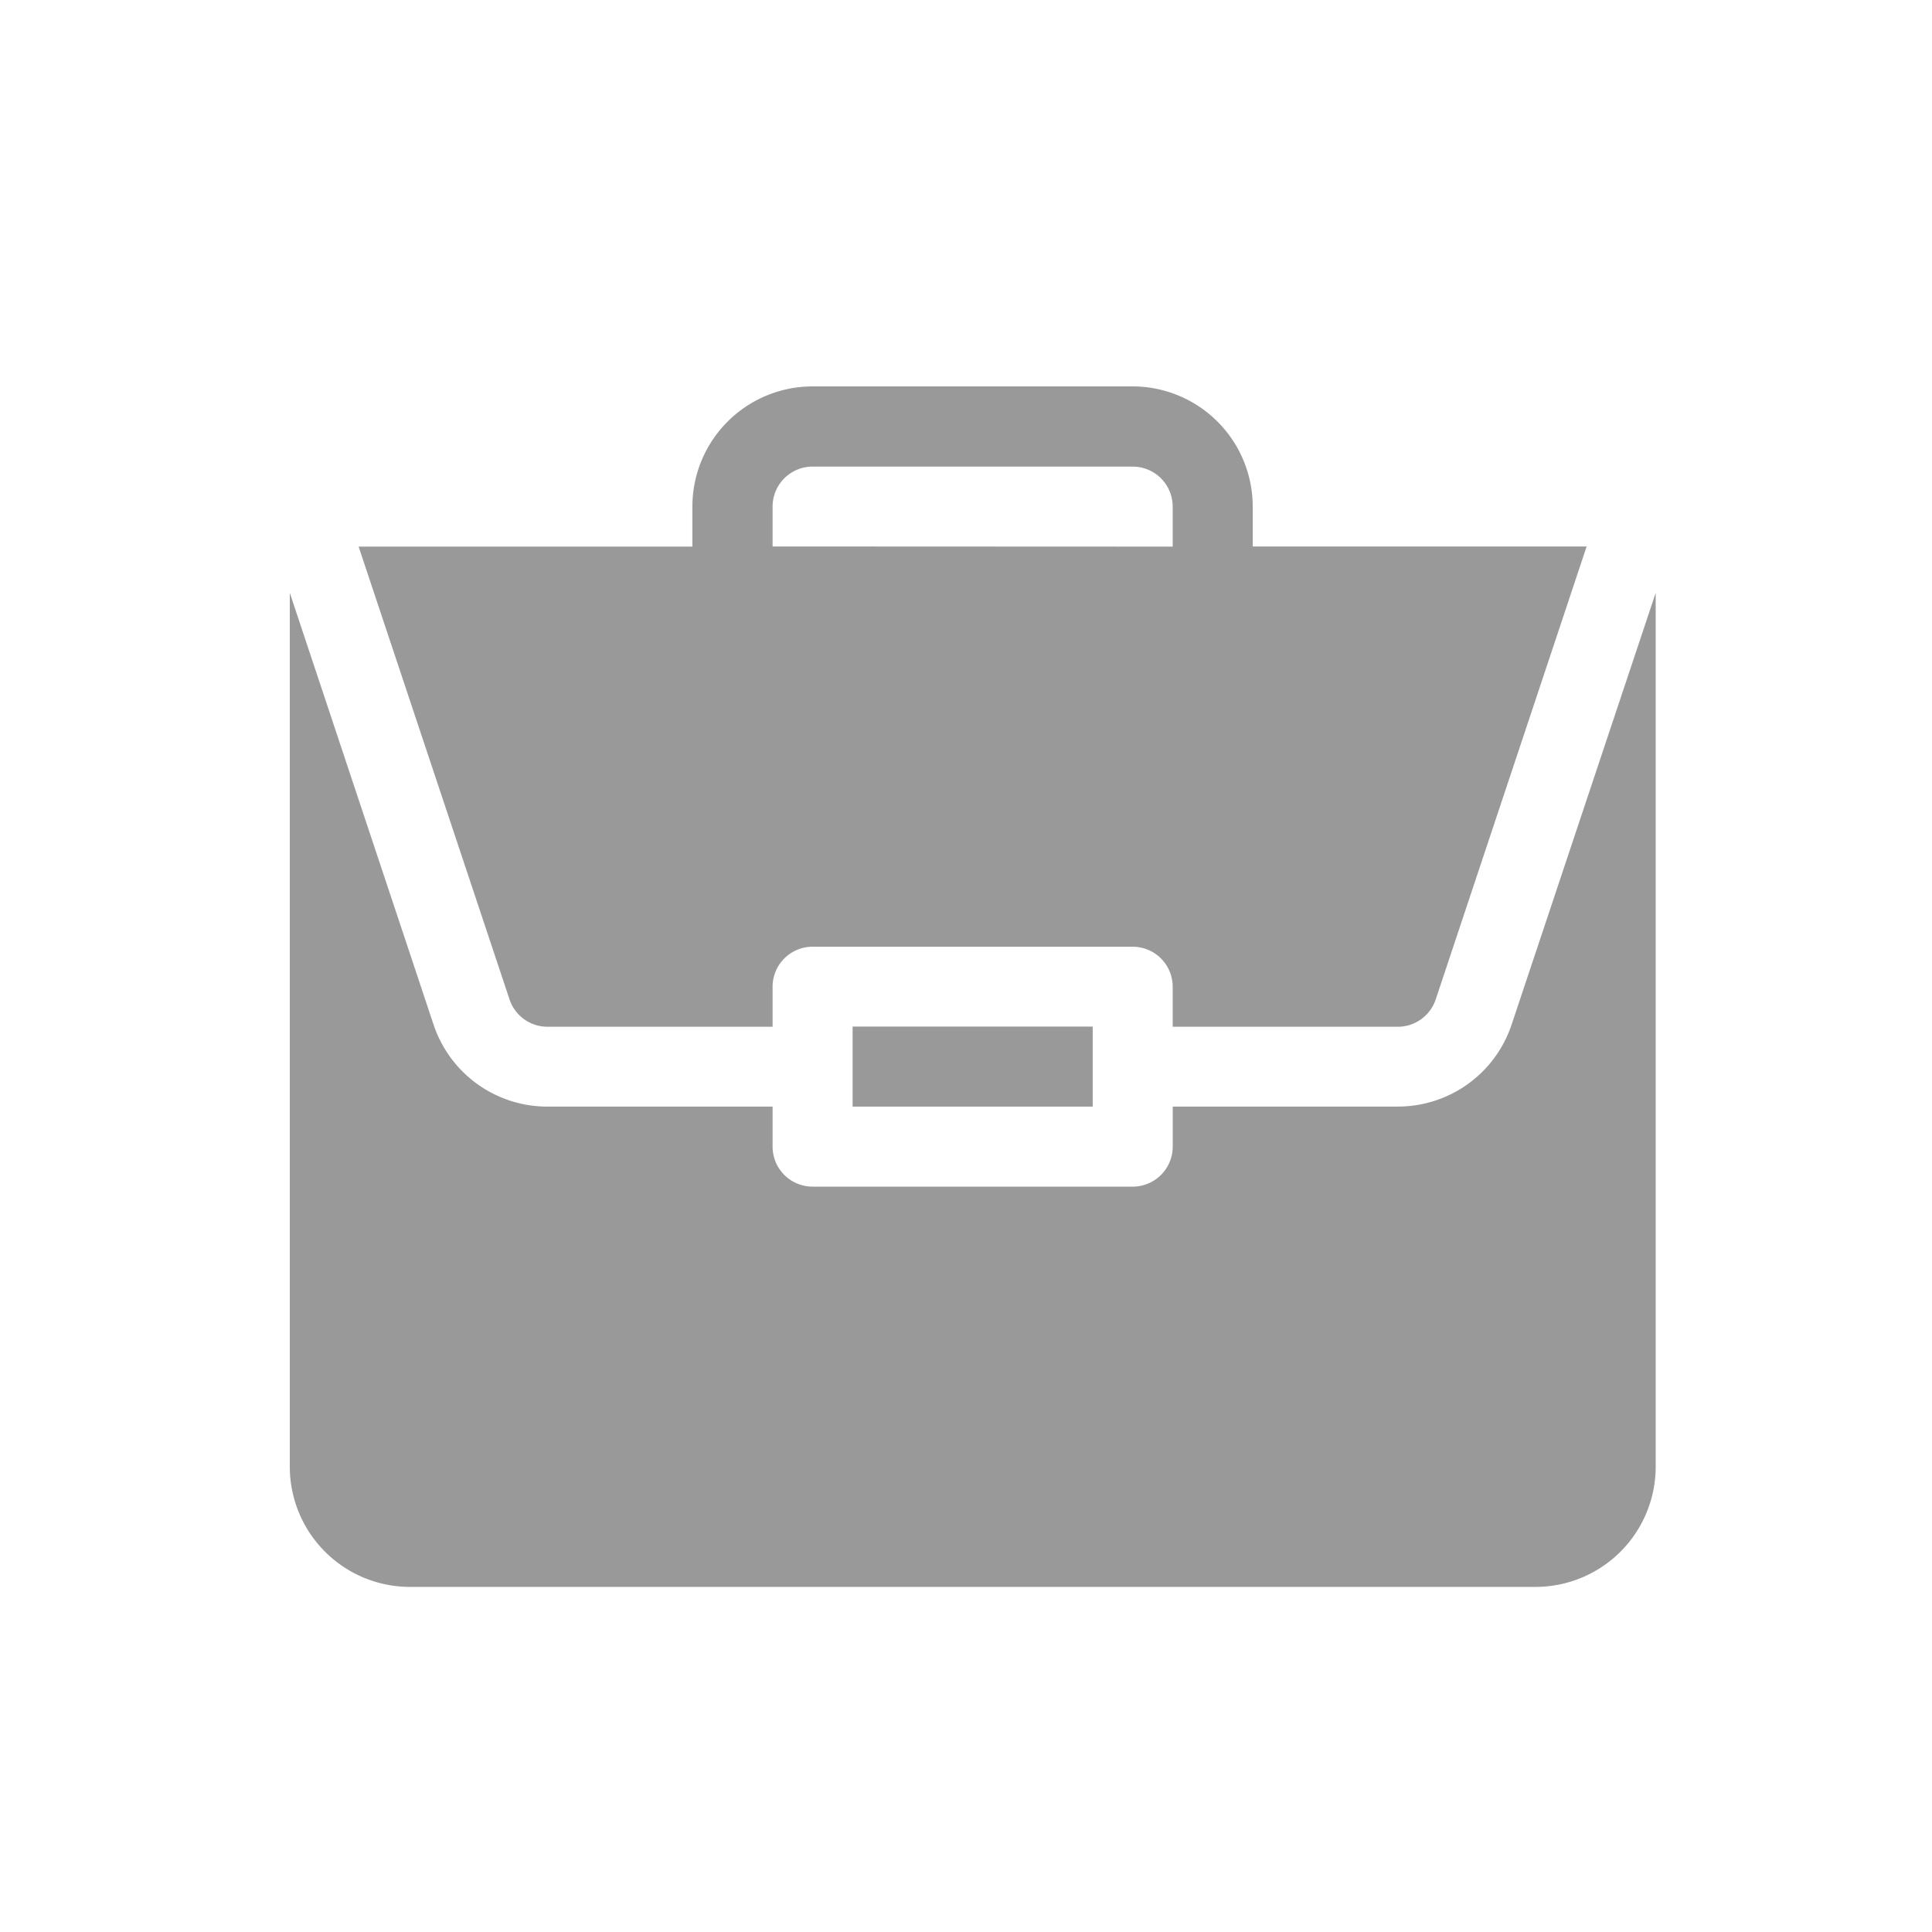 <svg xmlns="http://www.w3.org/2000/svg" width="45" height="45" viewBox="0 0 45 45"><defs><style>.a{fill:rgba(255,255,255,0);opacity:0.12;}.b{fill:#999;}</style></defs><g transform="translate(-314 -366)"><rect class="a" width="45" height="45" transform="translate(314 366)"/><g transform="translate(320.75 375)"><path class="b" d="M211,240h5.592v1.864H211Zm0,0" transform="translate(-197.891 -225.089)"/><path class="b" d="M25.807,89.376H20.565v.932a.932.932,0,0,1-.932.932H12.177a.932.932,0,0,1-.932-.932v-.932H6a2.793,2.793,0,0,1-2.652-1.911L0,77.41V97.763a2.8,2.8,0,0,0,2.8,2.8H29.014a2.8,2.8,0,0,0,2.8-2.8V77.411L28.459,87.464a2.792,2.792,0,0,1-2.652,1.911Zm0,0" transform="translate(0 -72.601)"/><path class="b" d="M43.838,0H36.383a2.8,2.8,0,0,0-2.8,2.8v.932H25.809l3.515,10.546a.932.932,0,0,0,.885.637h5.242v-.932a.932.932,0,0,1,.932-.932h7.455a.932.932,0,0,1,.932.932v.932h5.242a.932.932,0,0,0,.885-.637L54.412,3.728H46.634V2.8a2.8,2.8,0,0,0-2.8-2.8ZM35.451,3.728V2.8a.932.932,0,0,1,.932-.932h7.455a.932.932,0,0,1,.932.932v.932Zm0,0" transform="translate(-24.206)"/></g></g></svg>
